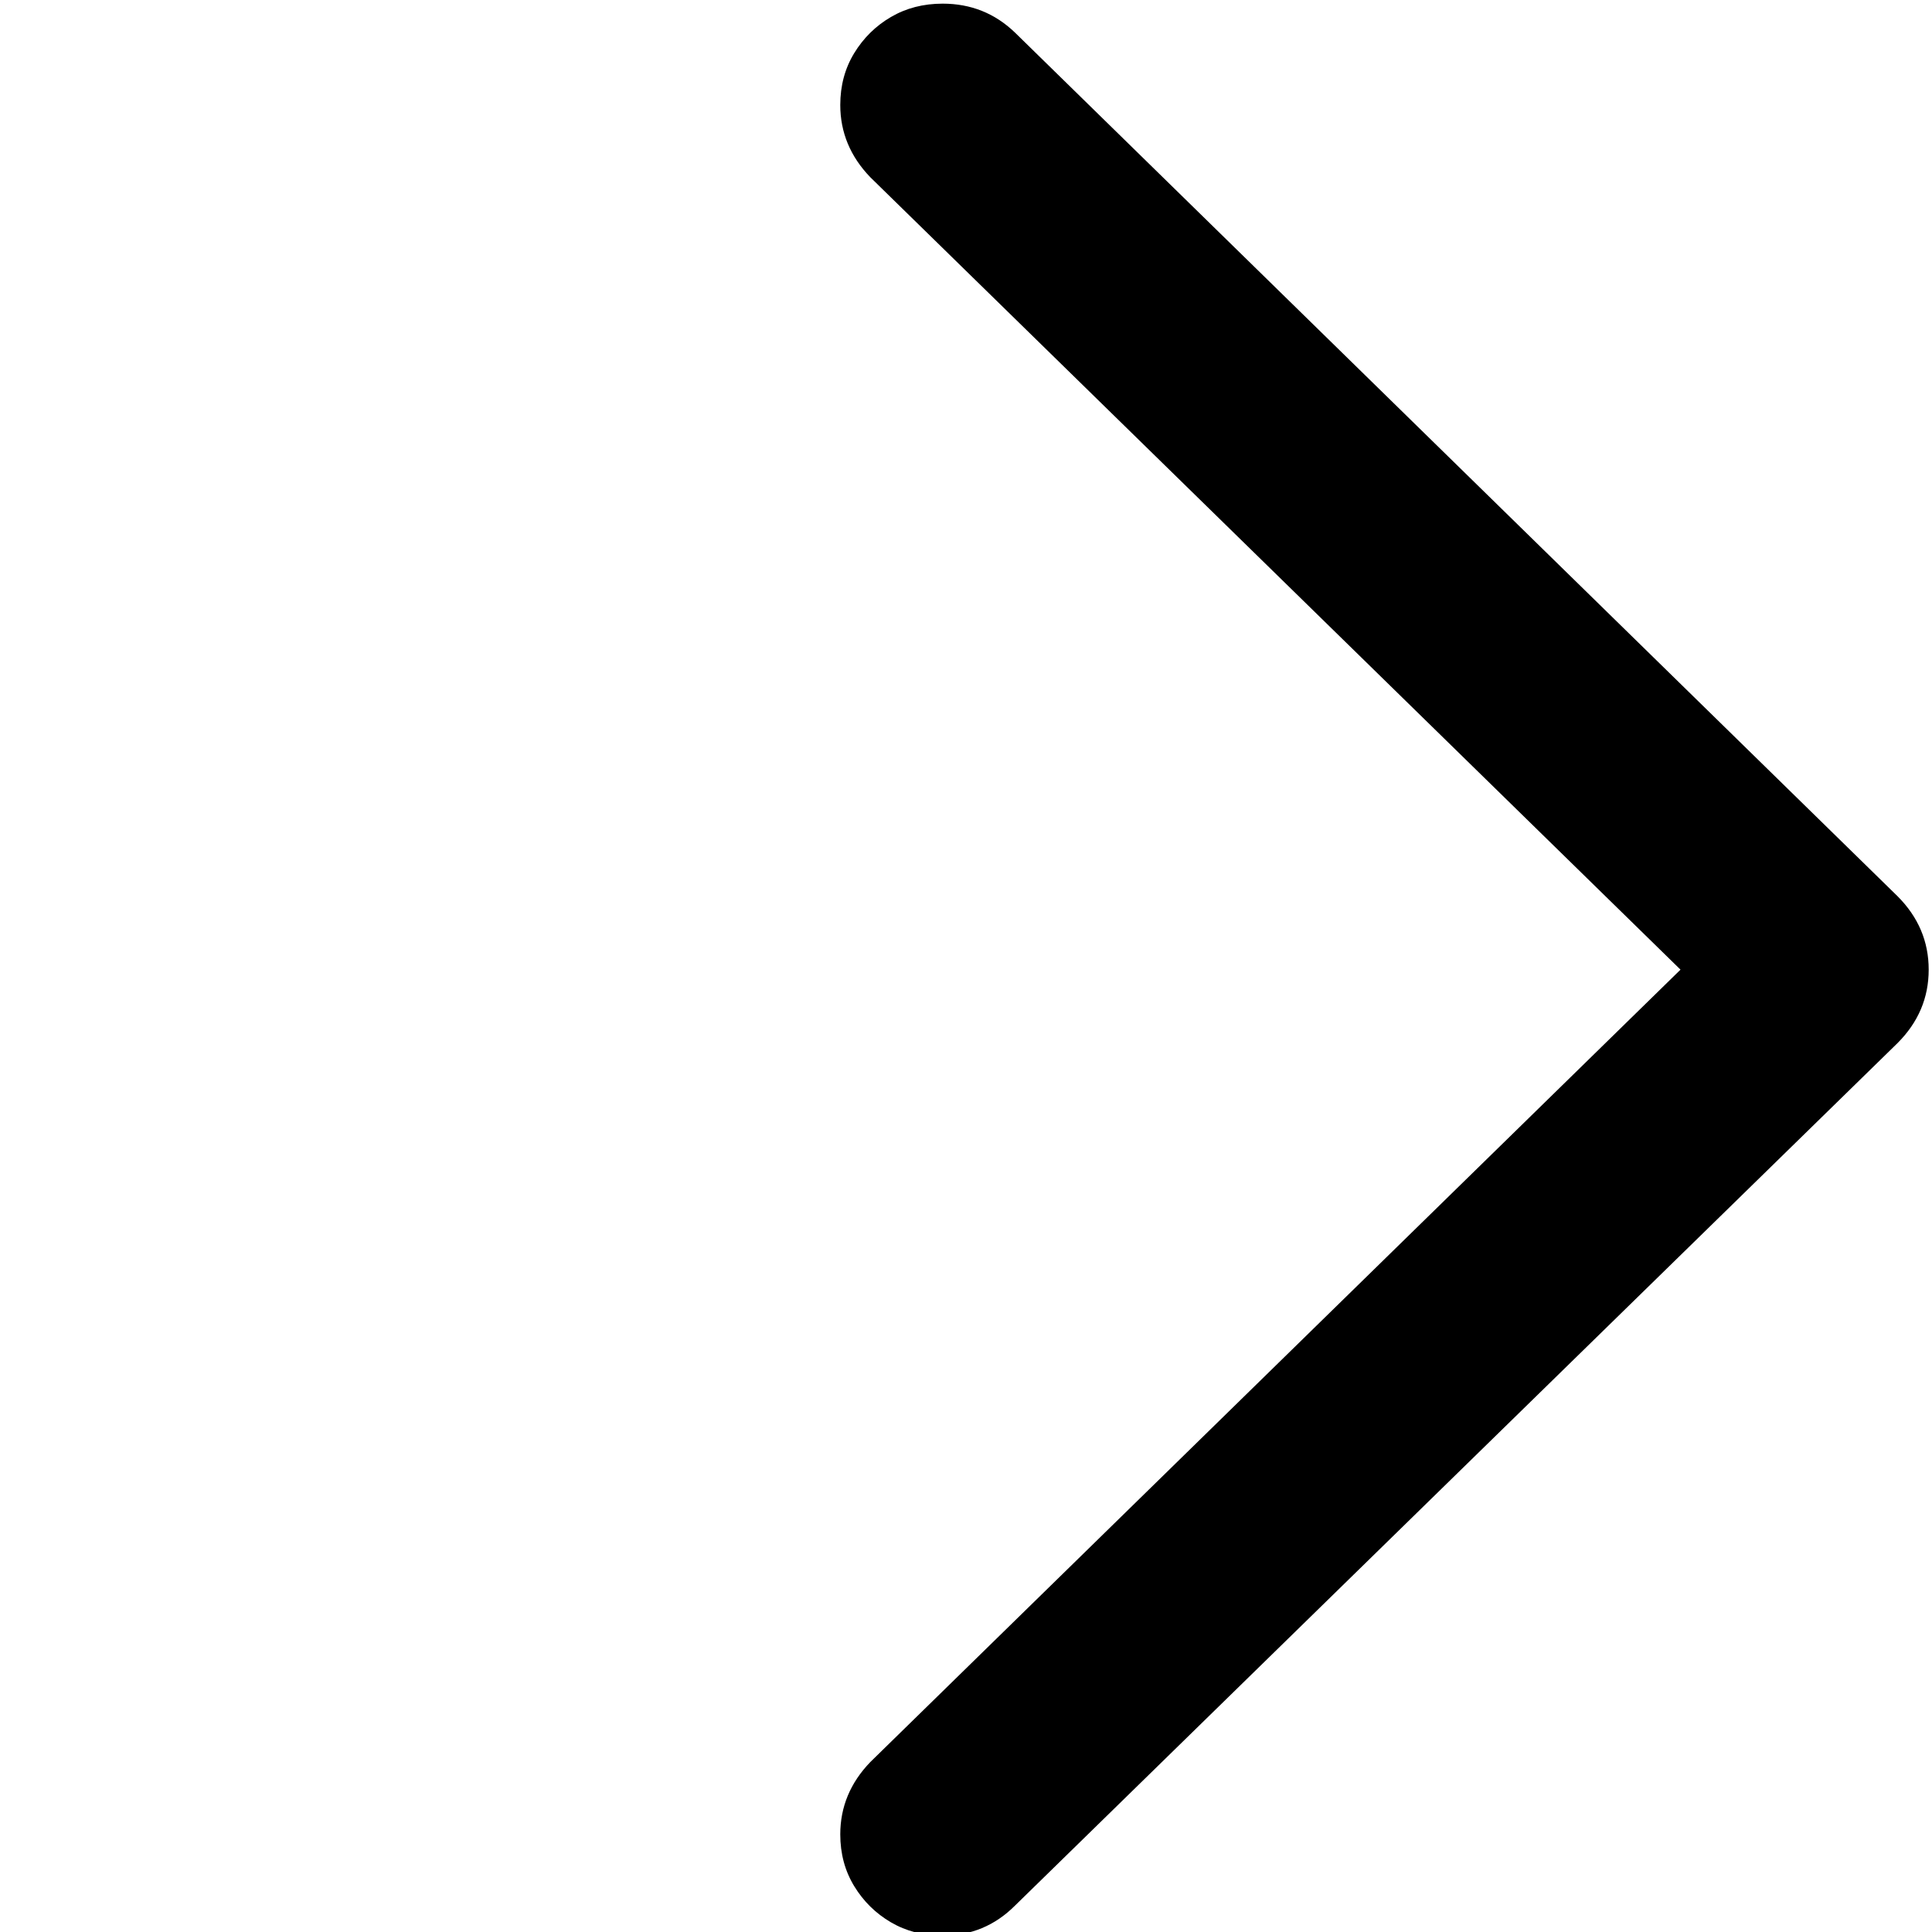 <?xml version="1.0" encoding="UTF-8"?>
<svg width="500px" height="500px" viewBox="0 0 500 500" xmlns="http://www.w3.org/2000/svg" xmlns:xlink="http://www.w3.org/1999/xlink" version="1.1">
 <!-- Generated by Pixelmator Pro 2.0.7 -->
 <path id="􀆊" d="M499.143 250.945 C499.143 254.593 498.471 258.002 497.127 261.17 495.783 264.338 493.766 267.266 491.078 269.955 L262.68 493.169 C257.496 498.353 251.255 500.945 243.959 500.945 238.966 500.945 234.502 499.793 230.566 497.489 226.63 495.185 223.461 492.065 221.061 488.128 218.661 484.192 217.461 479.728 217.461 474.736 217.461 467.631 220.053 461.391 225.237 456.014 L434.915 250.945 225.237 45.876 C220.053 40.5 217.461 34.26 217.461 27.155 217.461 22.163 218.661 17.699 221.061 13.762 223.461 9.826 226.63 6.706 230.566 4.402 234.502 2.097 238.966 0.945 243.959 0.945 251.255 0.945 257.496 3.442 262.68 8.434 L491.078 231.936 C493.766 234.624 495.783 237.552 497.127 240.721 498.471 243.889 499.143 247.297 499.143 250.945 Z" fill="#000000" fill-opacity="1" stroke="none"/>
</svg>
